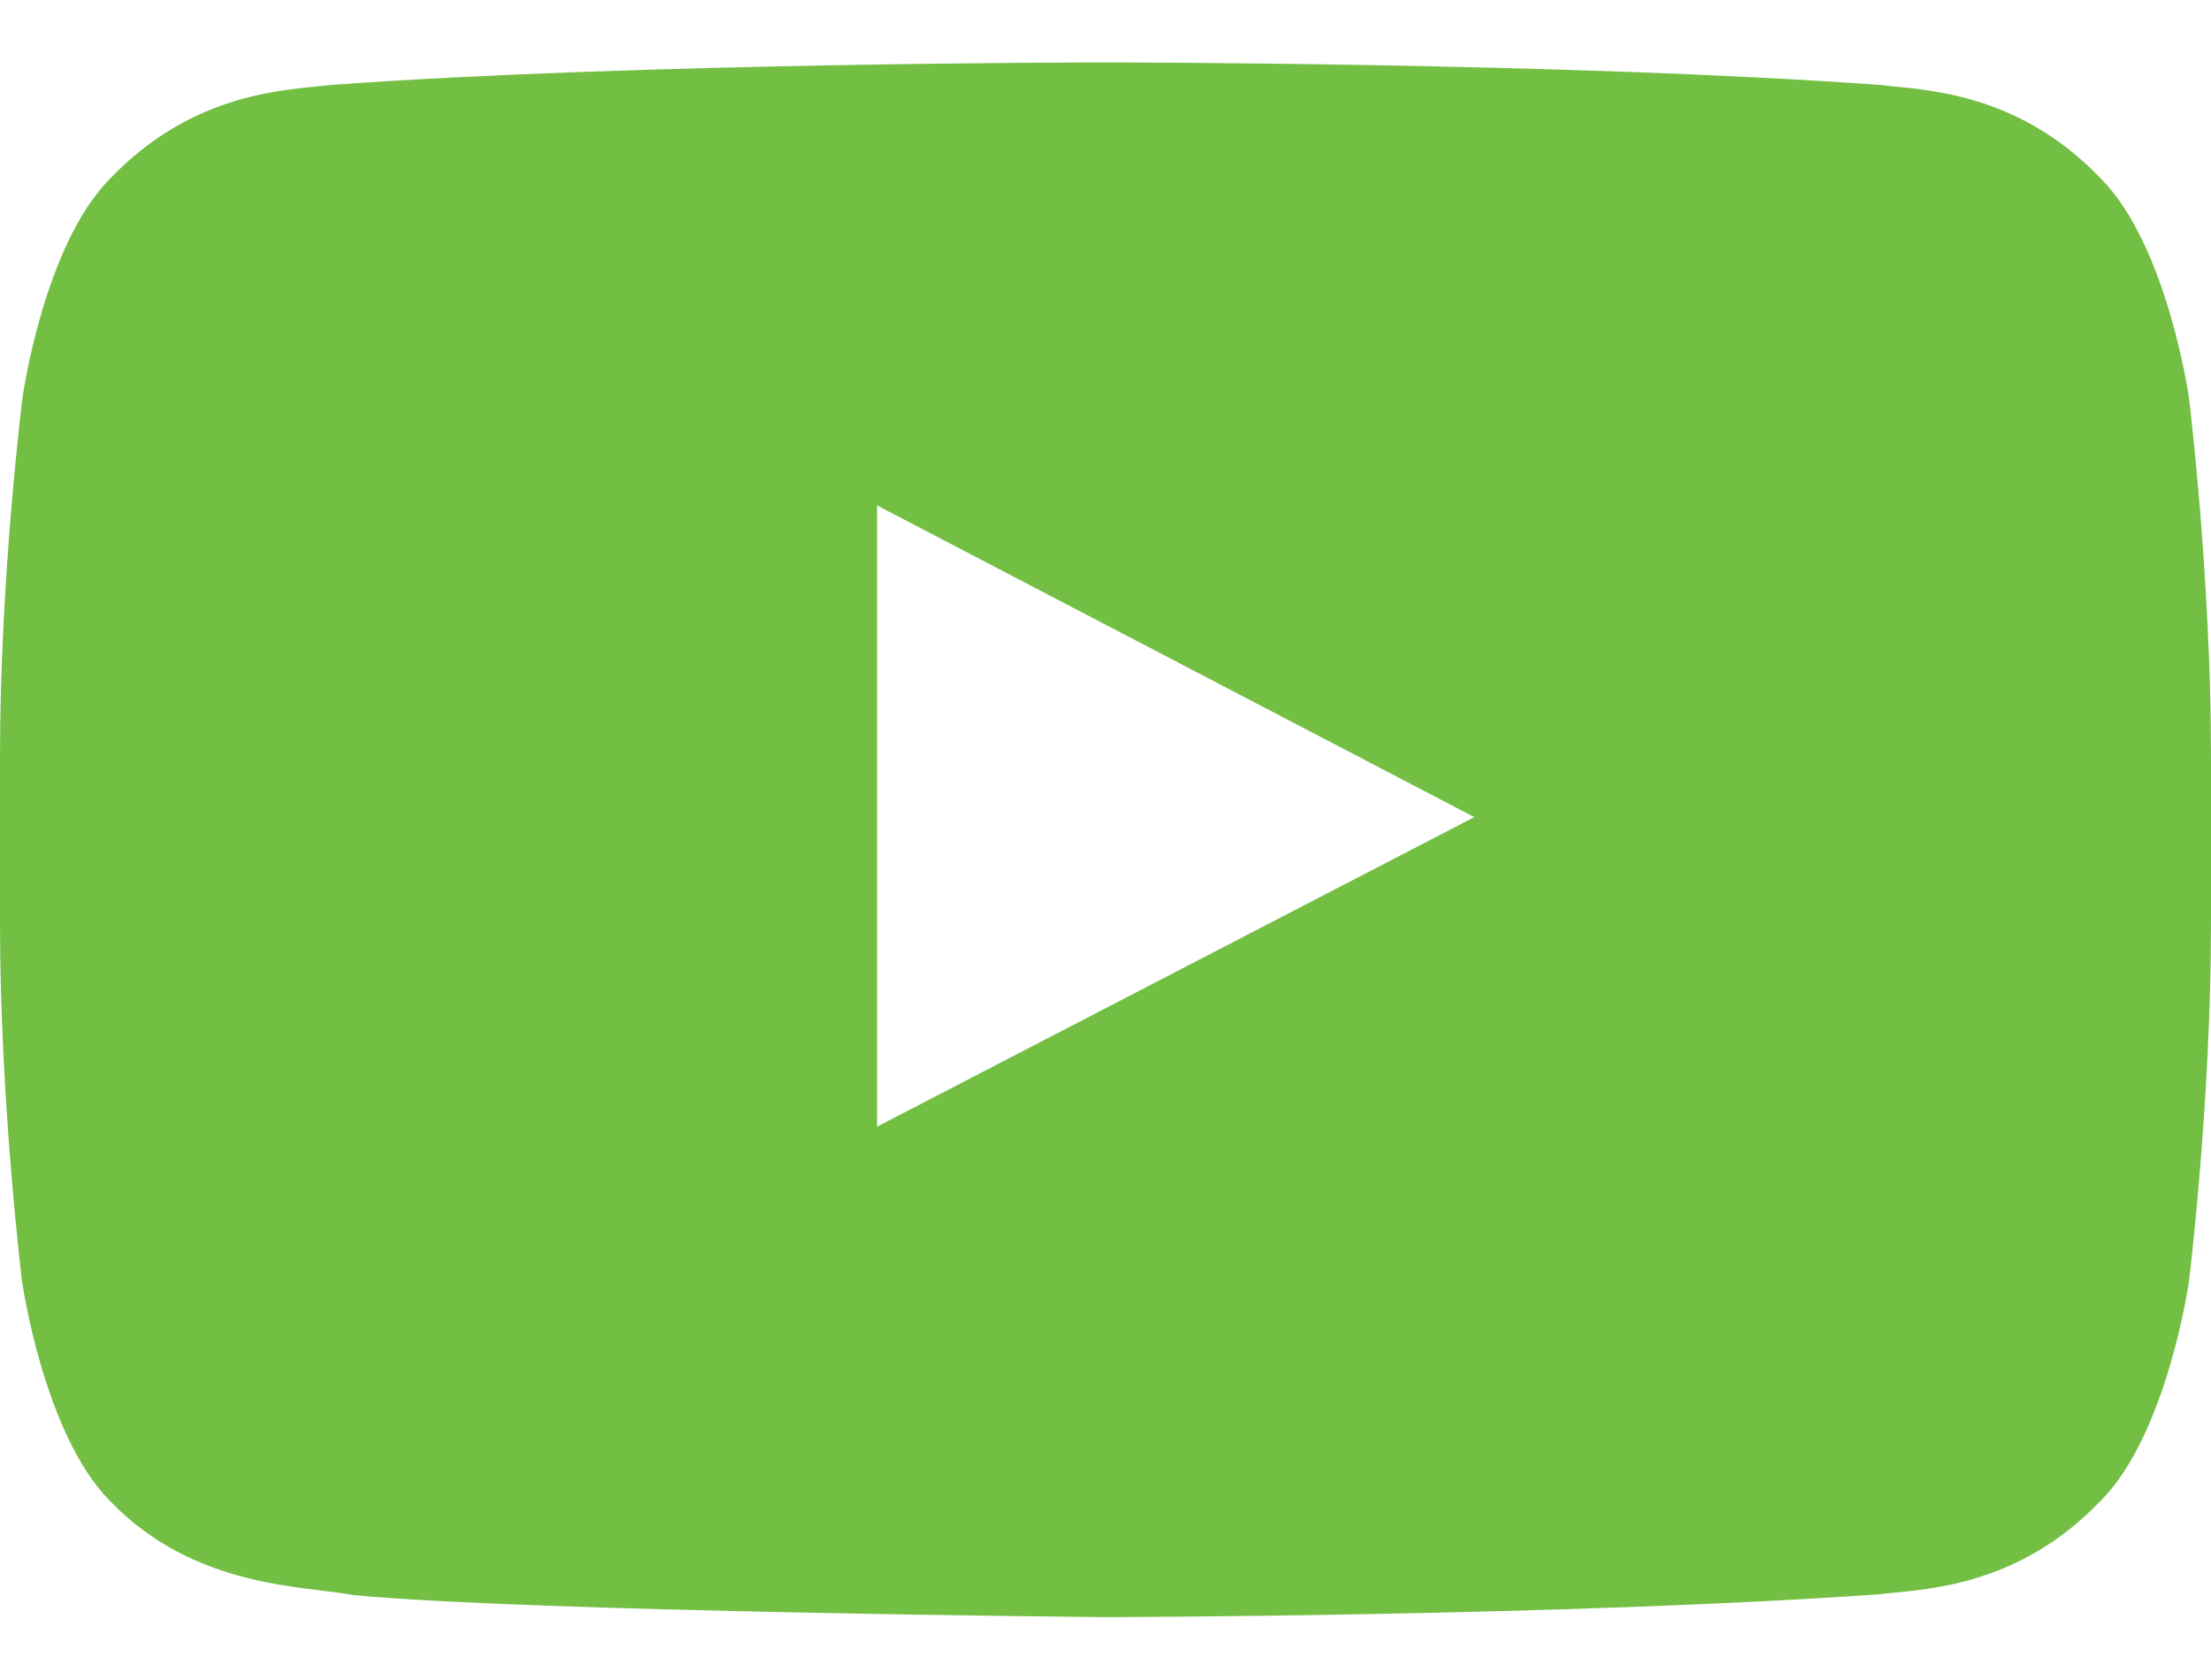 <svg width="25" height="19" viewBox="0 0 25 19" fill="none" xmlns="http://www.w3.org/2000/svg">
<path d="M24.751 4.5C24.751 4.5 24.507 2.776 23.755 2.02C22.803 1.023 21.738 1.019 21.25 0.96C17.754 0.706 12.505 0.706 12.505 0.706H12.495C12.495 0.706 7.246 0.706 3.75 0.96C3.262 1.019 2.197 1.023 1.245 2.02C0.493 2.776 0.254 4.5 0.254 4.5C0.254 4.5 0 6.526 0 8.548V10.442C0 12.464 0.249 14.49 0.249 14.49C0.249 14.49 0.493 16.214 1.24 16.971C2.192 17.967 3.442 17.933 3.999 18.04C6.001 18.23 12.5 18.289 12.5 18.289C12.5 18.289 17.754 18.279 21.25 18.03C21.738 17.972 22.803 17.967 23.755 16.971C24.507 16.214 24.751 14.49 24.751 14.49C24.751 14.49 25 12.469 25 10.442V8.548C25 6.526 24.751 4.5 24.751 4.5ZM9.917 12.742V5.716L16.67 9.241L9.917 12.742Z" fill="#72BF44"/>
</svg>
